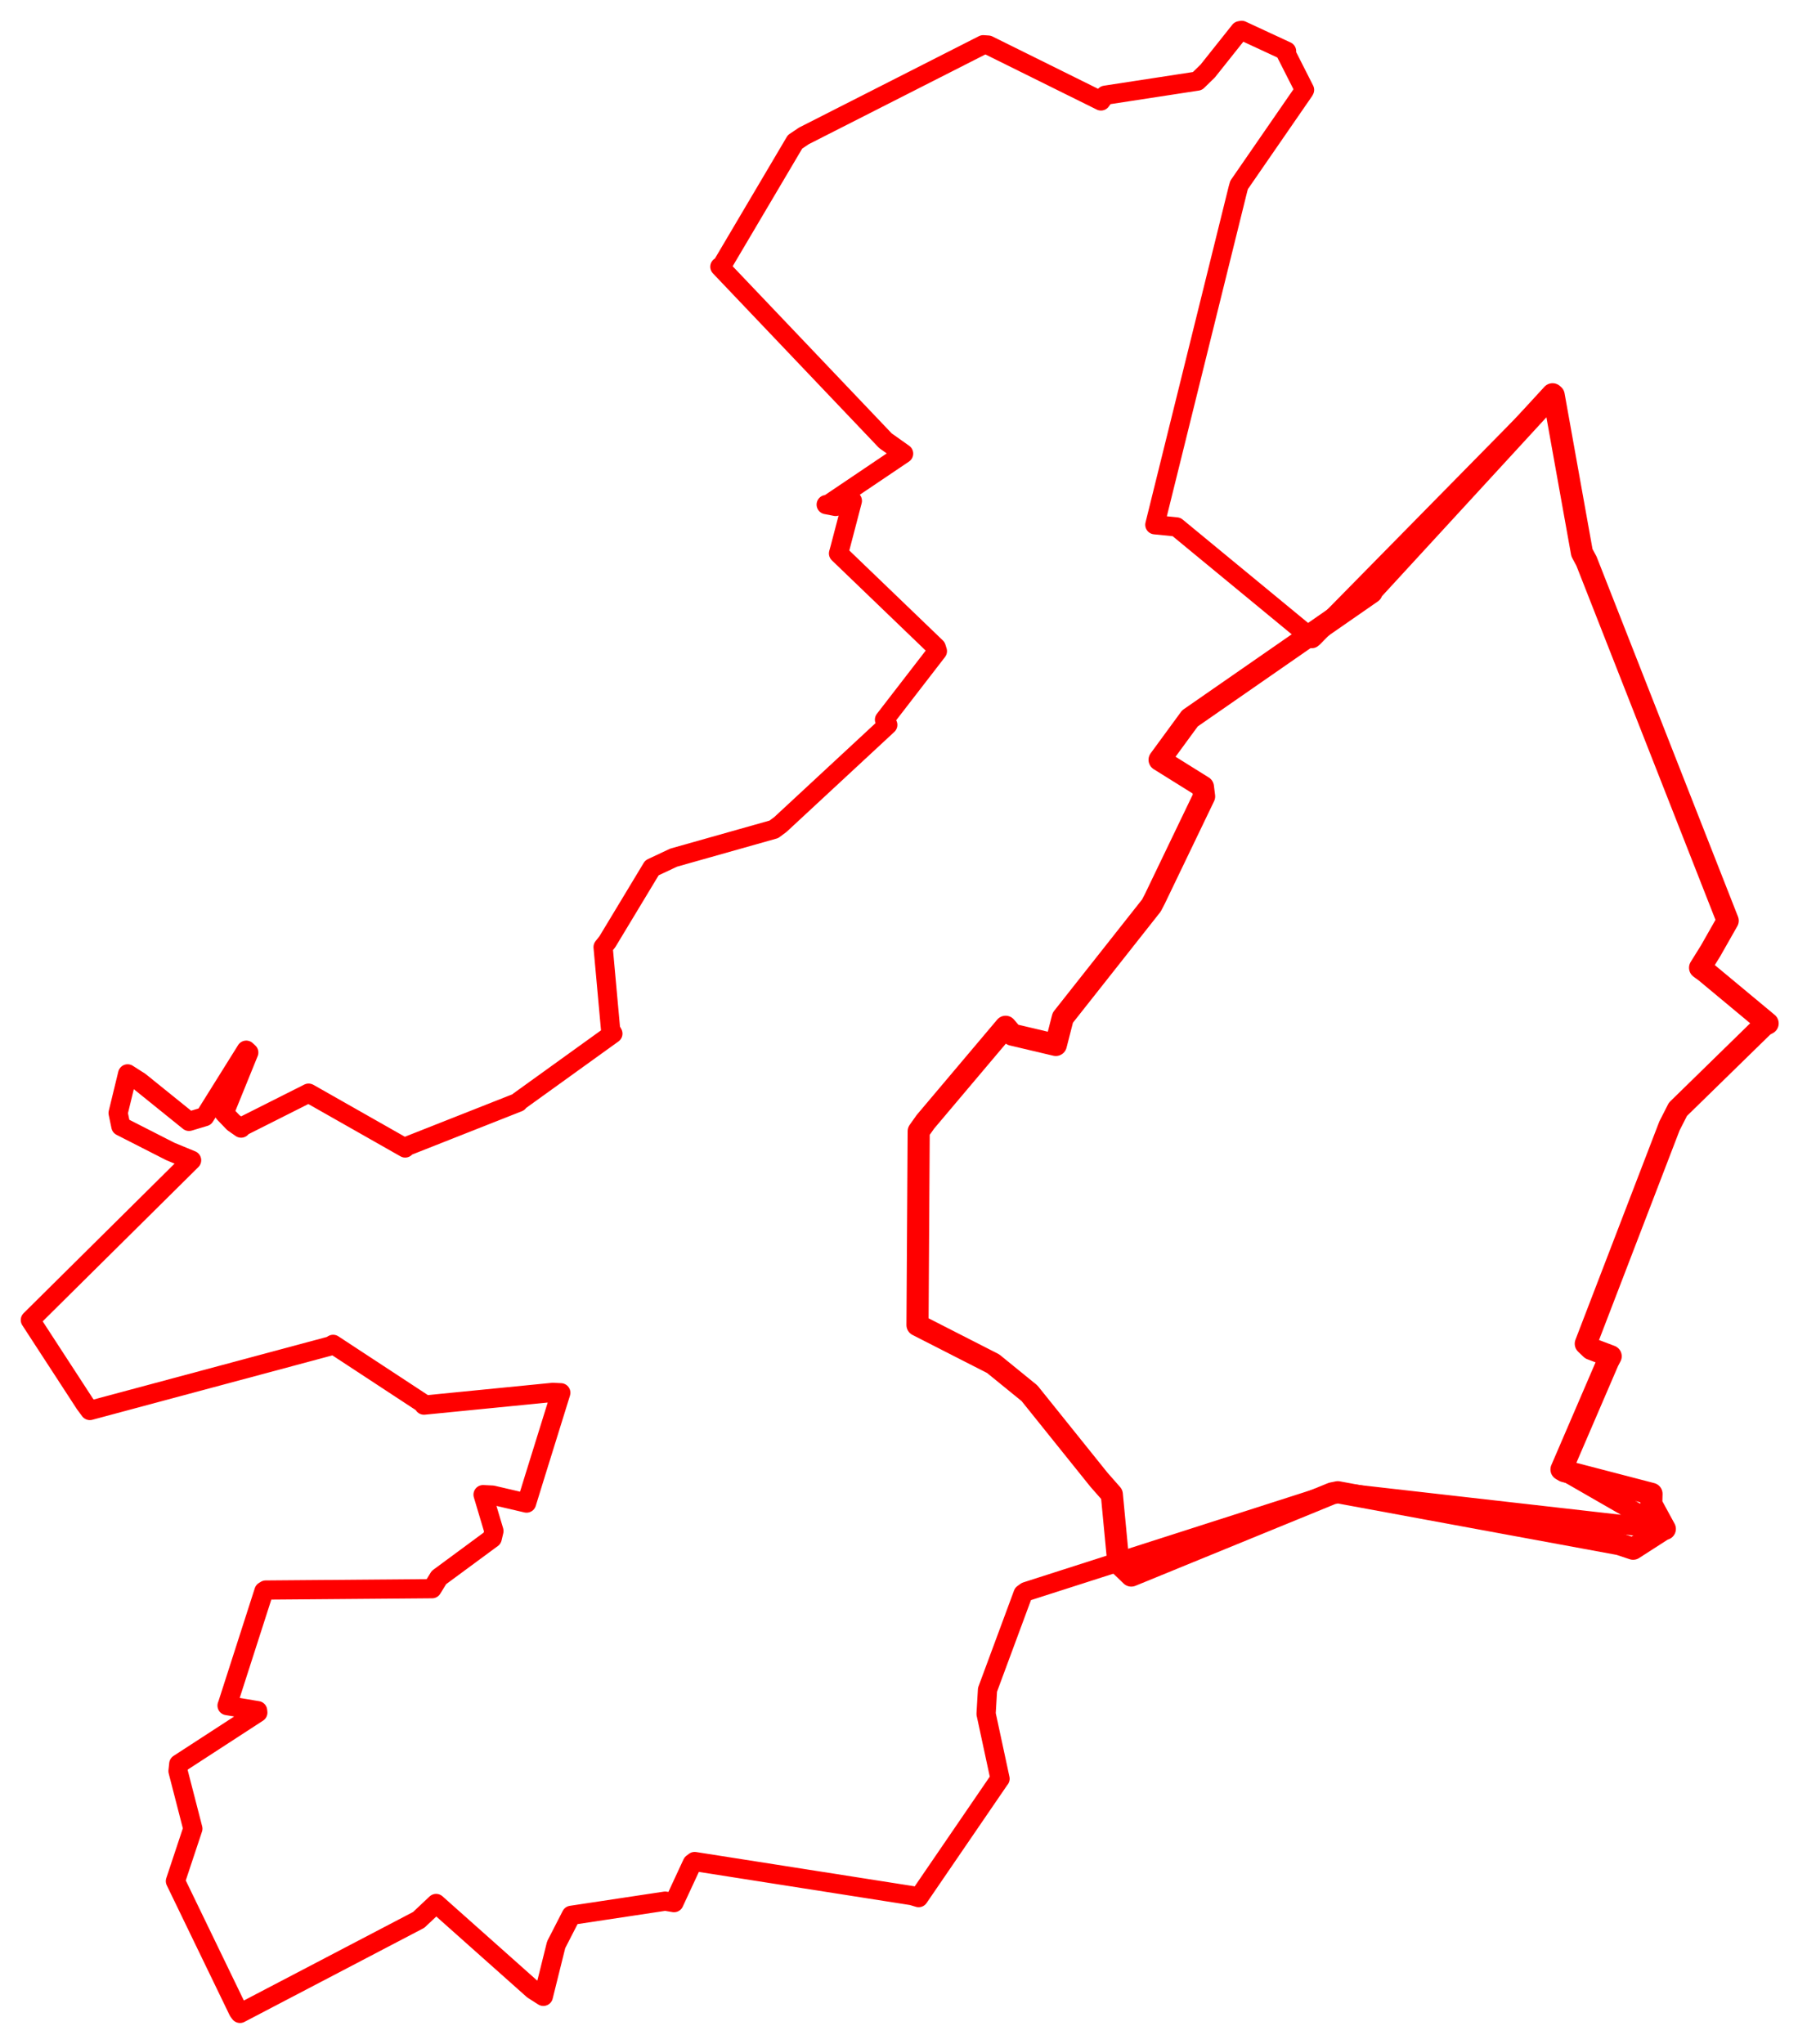 <svg width="296.084" height="336.43" xmlns="http://www.w3.org/2000/svg"><polygon points="5,217.294 13.983,231.095 14.795,232.187 54.439,221.555 54.857,221.301 69.801,231.107 69.818,231.302 91.026,229.206 92.349,229.268 87.937,243.458 86.712,247.426 81.096,246.116 79.549,246.039 81.336,252.025 81.056,253.214 72.277,259.687 71.153,261.522 43.764,261.743 43.463,261.929 37.489,280.504 37.393,280.763 42.423,281.6 42.456,281.916 29.438,290.373 29.315,291.546 31.758,301.023 28.887,309.659 39.247,331.064 39.521,331.43 68.947,316.043 71.818,313.34 87.779,327.543 89.474,328.625 91.584,320.136 94.073,315.287 109.543,312.954 110.993,313.199 113.993,306.74 114.392,306.434 150.198,312.049 151.278,312.372 164.541,292.99 164.683,292.805 162.384,282.125 162.616,278.161 168.472,262.363 168.982,261.995 219.356,245.835 220.303,245.641 273.912,251.739 274.156,251.682 257.614,242.172 257.137,241.893 264.804,224.083 265.238,223.26 262.033,222.046 261.137,221.191 274.919,185.338 276.311,182.608 290.447,168.803 291.084,168.465 280.838,159.946 279.958,159.306 281.676,156.55 284.508,151.564 261.256,92.386 260.503,90.979 255.851,65.059 255.667,64.9 216.248,104.96 216.049,105.119 193.742,86.739 190.174,86.383 203.865,31.083 204.043,30.452 214.721,14.988 214.827,14.796 211.814,8.859 211.865,8.428 204.472,5 204.164,5.058 198.876,11.699 197.188,13.344 182.001,15.675 181.3,16.618 162.738,7.425 161.913,7.367 132.379,22.369 130.919,23.352 118.829,43.803 118.545,43.91 145.801,72.544 148.801,74.67 136.363,83.056 136.054,83.065 137.606,83.366 140.362,82.443 138.37,90.059 138.084,91.102 154.171,106.569 154.365,107.191 145.653,118.471 146.194,119.326 128.504,135.73 127.436,136.521 110.929,141.181 107.355,142.861 100.025,155.007 99.315,155.904 100.545,169.449 100.925,170.15 85.476,181.272 85.37,181.445 66.963,188.711 66.722,188.971 50.867,179.973 50.813,179.951 39.896,185.447 39.703,185.7 38.438,184.817 36.913,183.227 40.964,173.258 40.551,172.876 33.715,183.816 31.128,184.593 23.021,178.055 21.018,176.775 19.451,183.219 19.906,185.396 28.049,189.546 31.553,190.994 5,217.294" stroke="red" stroke-width="3.164" fill="none" stroke-linejoin="round" vector-effect="non-scaling-stroke"></polygon><polygon points="151.089,218.124 163.541,224.477 169.53,229.347 180.971,243.587 183.088,245.992 184.166,257.311 186.292,259.359 219.356,245.835 220.303,245.641 266.665,254.186 268.933,254.941 273.912,251.739 274.156,251.682 271.918,247.573 271.959,245.904 257.614,242.172 257.137,241.893 264.804,224.083 265.238,223.26 262.033,222.046 261.137,221.191 274.919,185.338 276.311,182.608 290.447,168.803 291.084,168.465 280.838,159.946 279.958,159.306 281.676,156.55 284.508,151.564 261.256,92.386 260.503,90.979 255.851,65.059 255.667,64.9 225.947,97.223 225.864,97.504 195.951,118.256 190.954,125.076 198.091,129.528 198.287,131.102 190.189,147.938 189.609,149.056 175.016,167.531 173.866,172.014 166.699,170.323 165.6,169.022 152.4,184.652 151.285,186.221 151.089,218.124" stroke="red" stroke-width="3.641" fill="none" stroke-linejoin="round" vector-effect="non-scaling-stroke"></polygon></svg>
